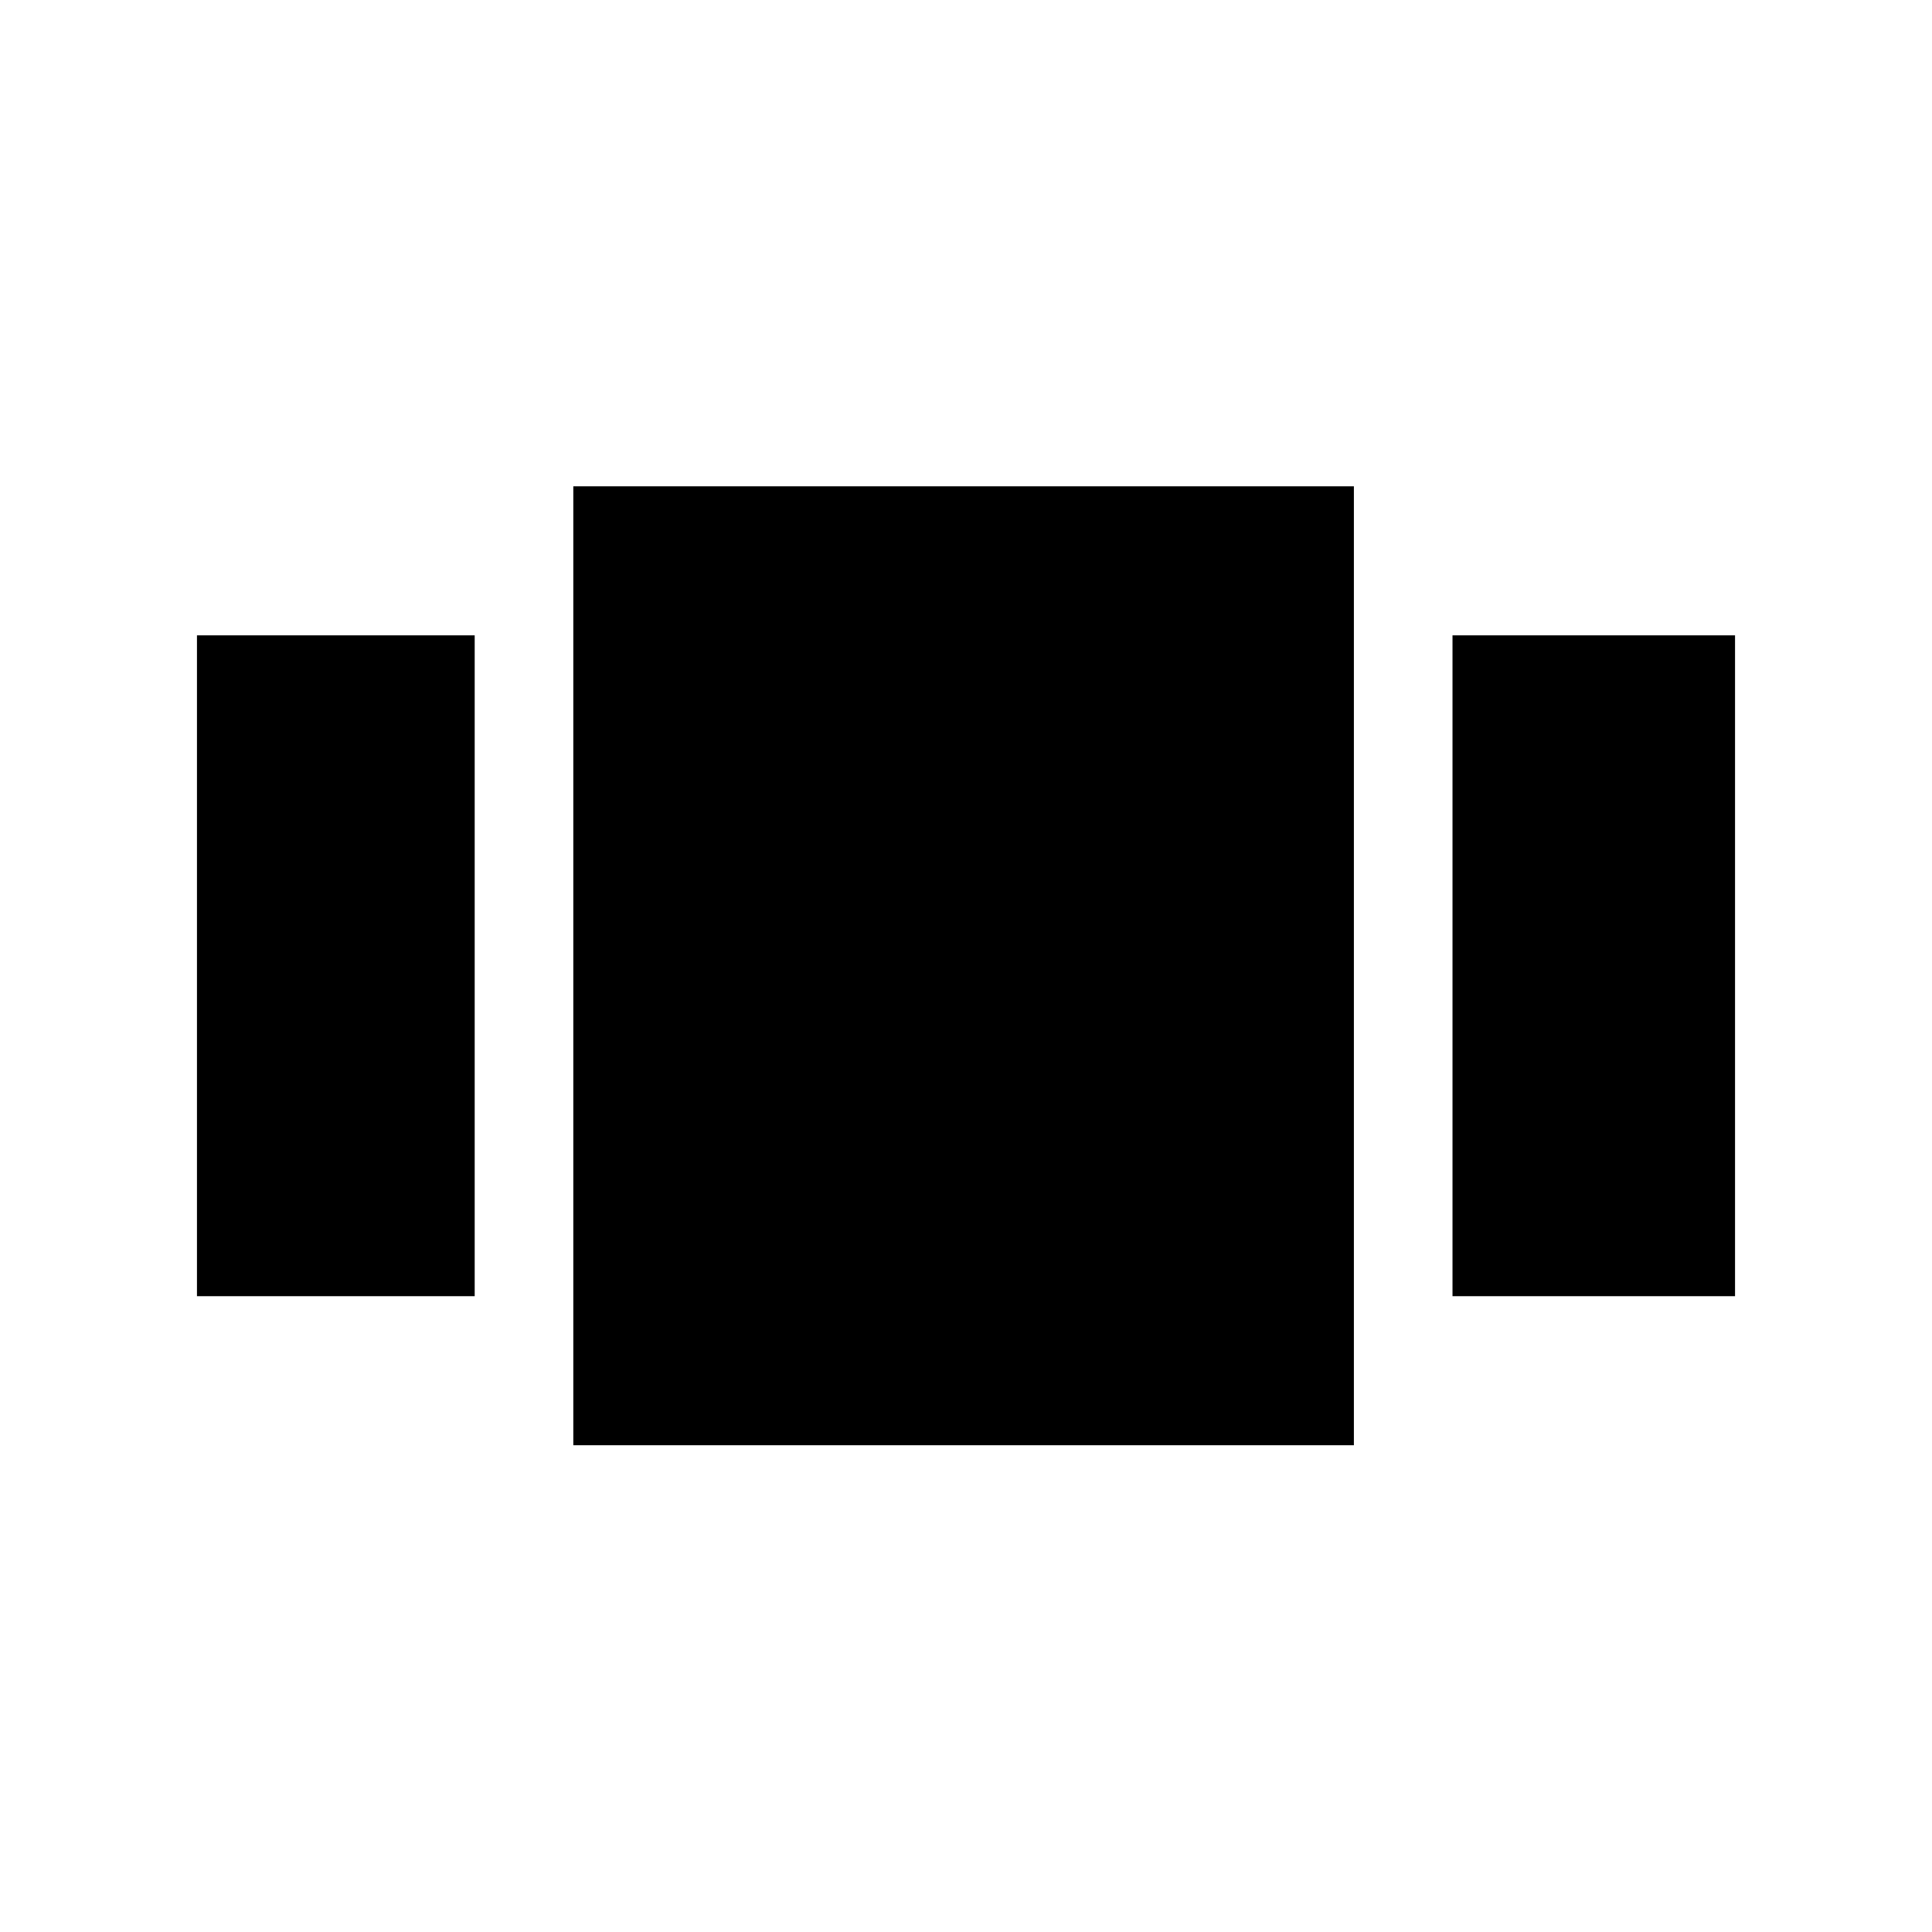 <svg xmlns="http://www.w3.org/2000/svg" height="20" viewBox="0 -960 960 960" width="20"><path d="M97.87-315.93V-644.3h138v328.37h-138Zm187 74.06v-476.5h387.87v476.5H284.87Zm436.87-74.06V-644.3h140.39v328.37H721.74Z"/></svg>
